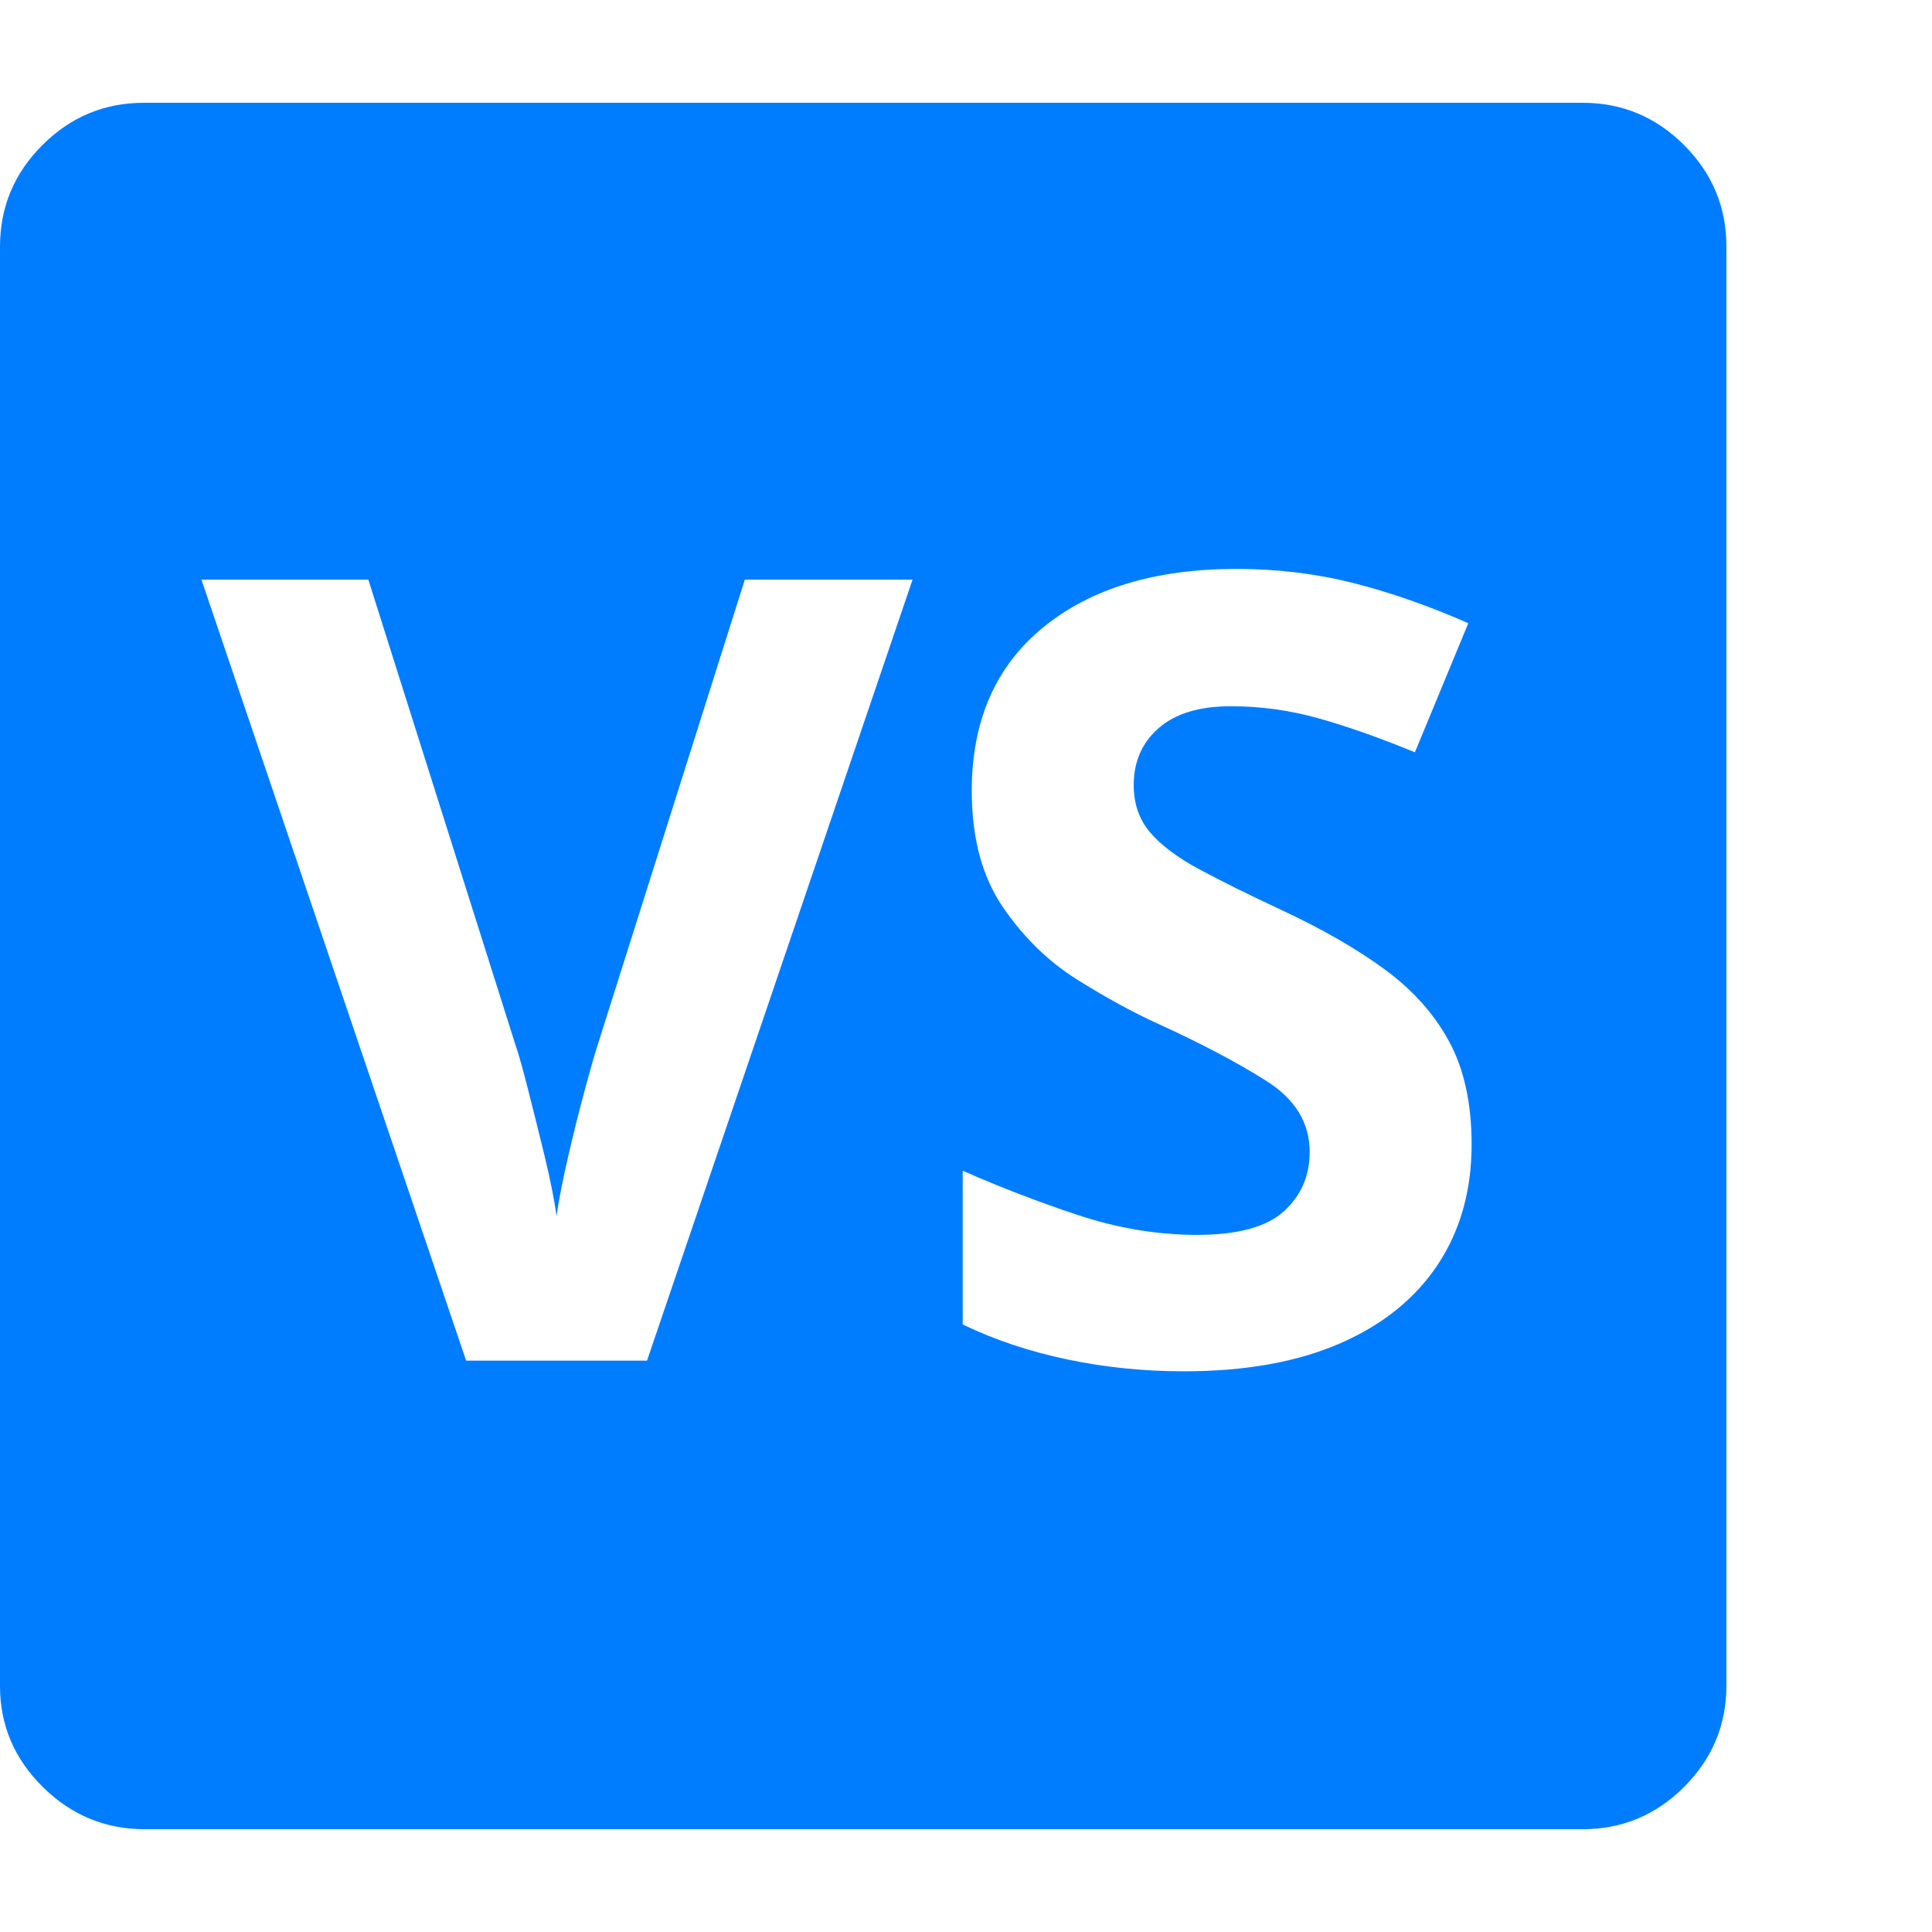<svg version="1.1" xmlns="http://www.w3.org/2000/svg" style="fill:rgba(0,0,0,1.0)" width="256" height="256" viewBox="0 0 36.719 32.812"><path fill="rgb(0, 125, 255)" d="M8.859 23.906 L12.297 23.906 L17.344 9.062 L14.156 9.062 L11.359 17.906 C11.307 18.063 11.227 18.344 11.117 18.75 C11.008 19.156 10.901 19.583 10.797 20.031 C10.693 20.479 10.62 20.854 10.578 21.156 C10.536 20.854 10.461 20.477 10.352 20.023 C10.242 19.57 10.135 19.141 10.031 18.734 C9.927 18.328 9.849 18.052 9.797 17.906 L7 9.062 L3.828 9.062 Z M22.5 24.109 C23.667 24.109 24.656 23.932 25.469 23.578 C26.281 23.224 26.901 22.724 27.328 22.078 C27.755 21.432 27.969 20.672 27.969 19.797 C27.969 19.016 27.826 18.362 27.539 17.836 C27.253 17.31 26.841 16.852 26.305 16.461 C25.768 16.07 25.12 15.698 24.359 15.344 C23.734 15.052 23.214 14.794 22.797 14.57 C22.38 14.346 22.068 14.112 21.859 13.867 C21.651 13.622 21.547 13.323 21.547 12.969 C21.547 12.521 21.706 12.159 22.023 11.883 C22.341 11.607 22.797 11.469 23.391 11.469 C23.953 11.469 24.505 11.544 25.047 11.695 C25.589 11.846 26.203 12.062 26.891 12.344 L27.906 9.891 C27.146 9.557 26.414 9.302 25.711 9.125 C25.008 8.948 24.271 8.859 23.5 8.859 C21.958 8.859 20.734 9.229 19.828 9.969 C18.922 10.708 18.469 11.745 18.469 13.078 C18.469 13.974 18.667 14.711 19.062 15.289 C19.458 15.867 19.932 16.328 20.484 16.672 C21.036 17.016 21.542 17.292 22 17.5 C22.823 17.875 23.51 18.237 24.062 18.586 C24.615 18.935 24.891 19.385 24.891 19.938 C24.891 20.396 24.727 20.773 24.398 21.07 C24.07 21.367 23.521 21.516 22.75 21.516 C22 21.516 21.247 21.391 20.492 21.141 C19.737 20.891 19.005 20.609 18.297 20.297 L18.297 23.219 C18.901 23.51 19.562 23.732 20.281 23.883 C21 24.034 21.74 24.109 22.5 24.109 Z M2.75 32.812 C2 32.812 1.354 32.544 0.812 32.008 C0.271 31.471 0 30.833 0 30.094 L0 2.734 C0 1.984 0.268 1.341 0.805 0.805 C1.341 0.268 1.984 -0 2.734 -0 L30.078 -0 C30.828 -0 31.471 0.268 32.008 0.805 C32.544 1.341 32.812 1.984 32.812 2.734 L32.812 30.078 C32.812 30.828 32.544 31.471 32.008 32.008 C31.471 32.544 30.828 32.812 30.078 32.812 Z M36.719 27.344" /></svg>